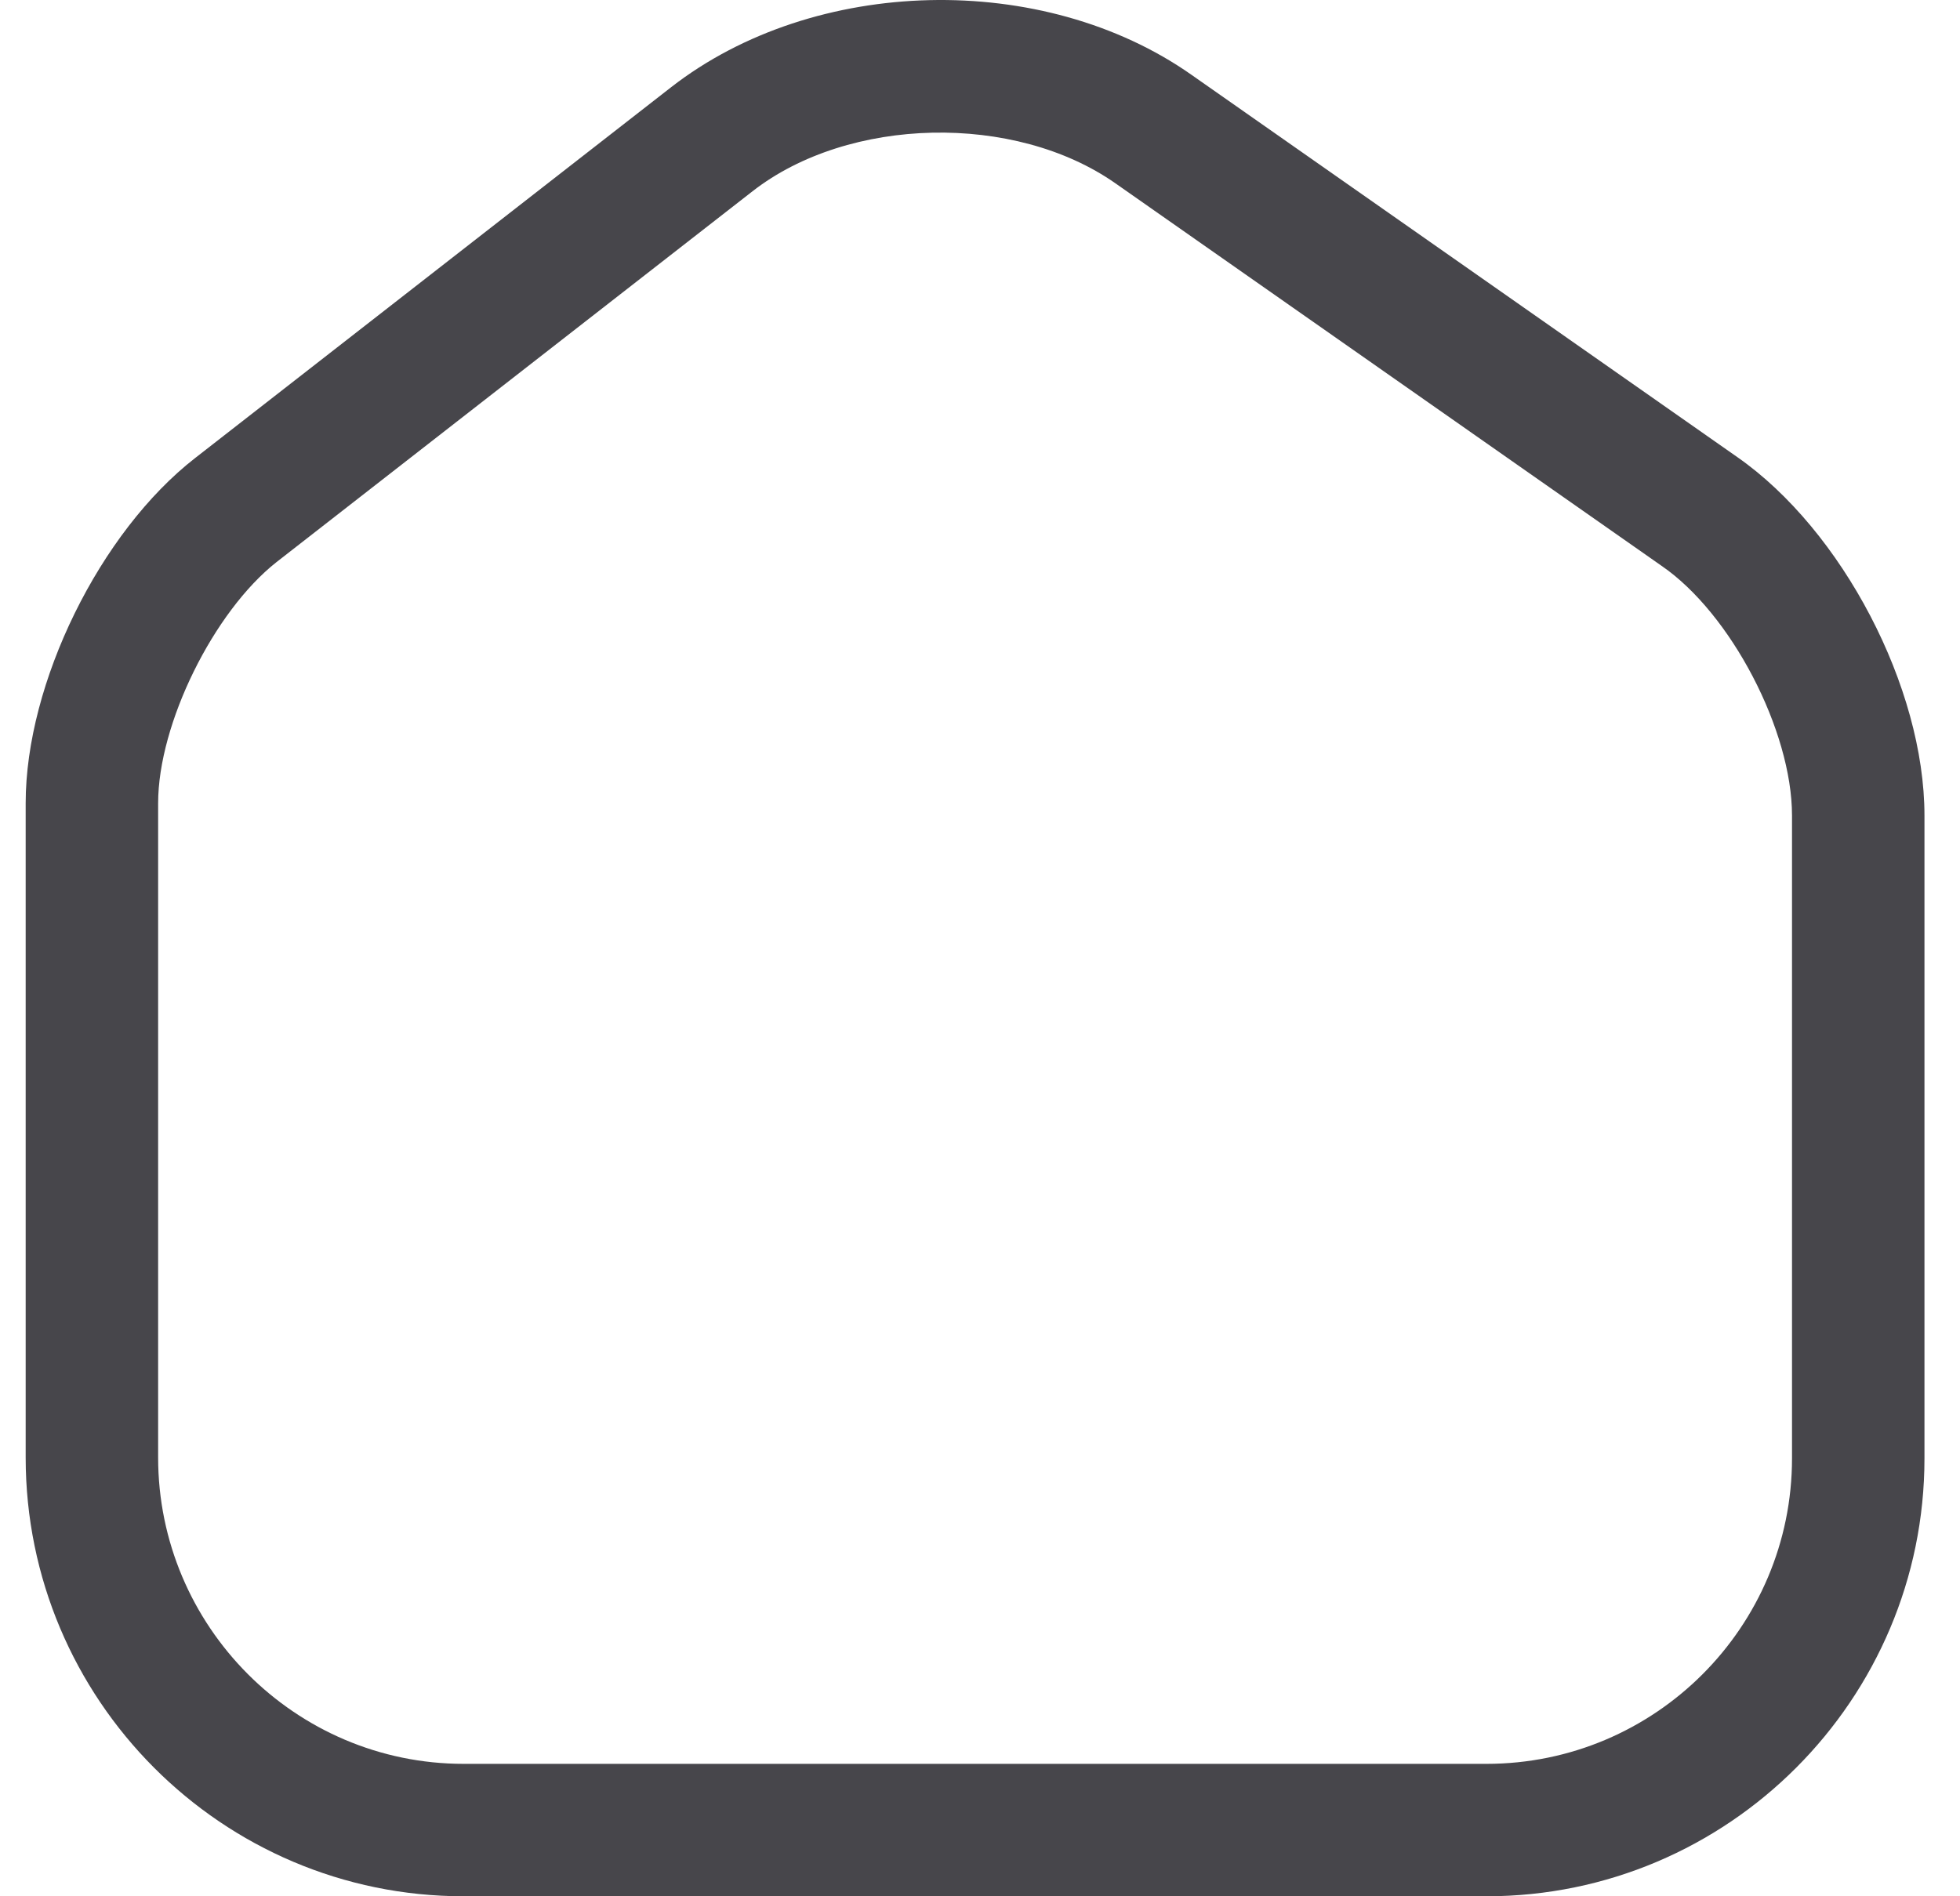 <svg width="31" height="30" viewBox="0 0 31 30" fill="none" xmlns="http://www.w3.org/2000/svg">
<path d="M23.51 30H7.334C3.507 30 0.406 26.885 0.406 23.058V12.707C0.406 10.807 1.579 8.418 3.088 7.245L10.617 1.378C12.88 -0.382 16.497 -0.466 18.844 1.183L27.477 7.231C29.139 8.39 30.438 10.877 30.438 12.902V23.072C30.438 26.885 27.337 30 23.51 30ZM11.902 3.026L4.373 8.893C3.381 9.675 2.501 11.45 2.501 12.707V23.058C2.501 25.726 4.666 27.905 7.334 27.905H23.51C26.178 27.905 28.343 25.739 28.343 23.072V12.902C28.343 11.561 27.379 9.703 26.276 8.949L17.643 2.901C16.05 1.783 13.424 1.839 11.902 3.026Z" fill="#47464B"/>
</svg>
